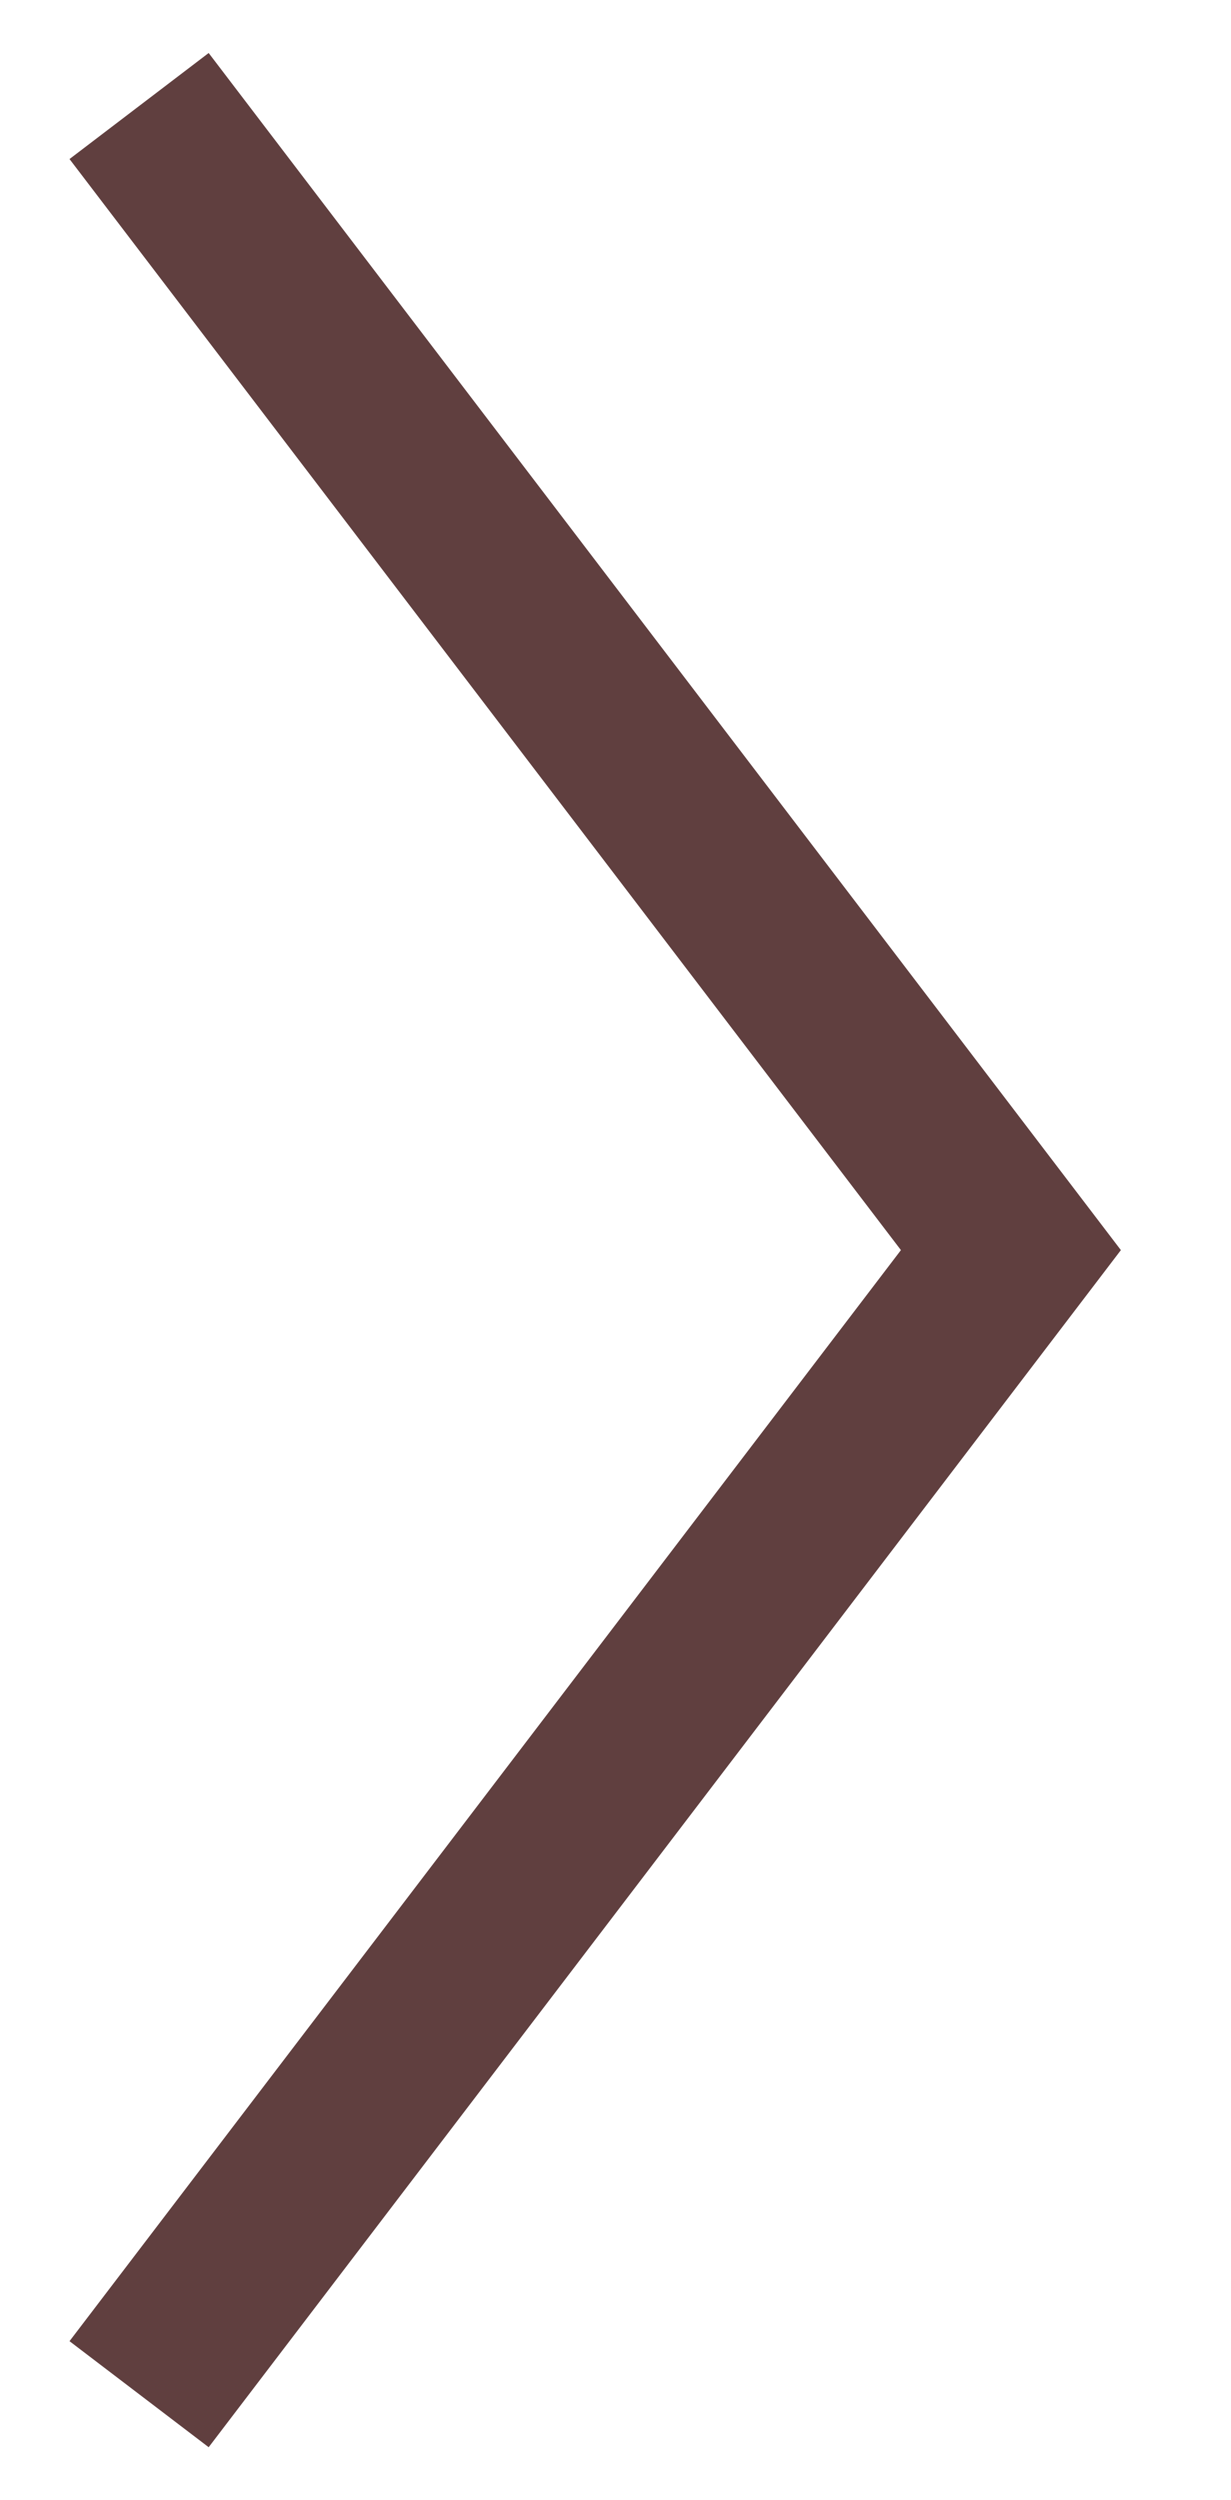 <svg className='to-right-icon' xmlns="http://www.w3.org/2000/svg" width="7.036" height="14.29" viewBox="0 0 7.036 14.29">
    <path id="Path_284" data-name="Path 284" d="M0,0,6.539,4.983,13.078,0" transform="translate(0.795 13.684) rotate(-90)" fill="none" stroke="#603f3f" strokeWidth="2" />
</svg>